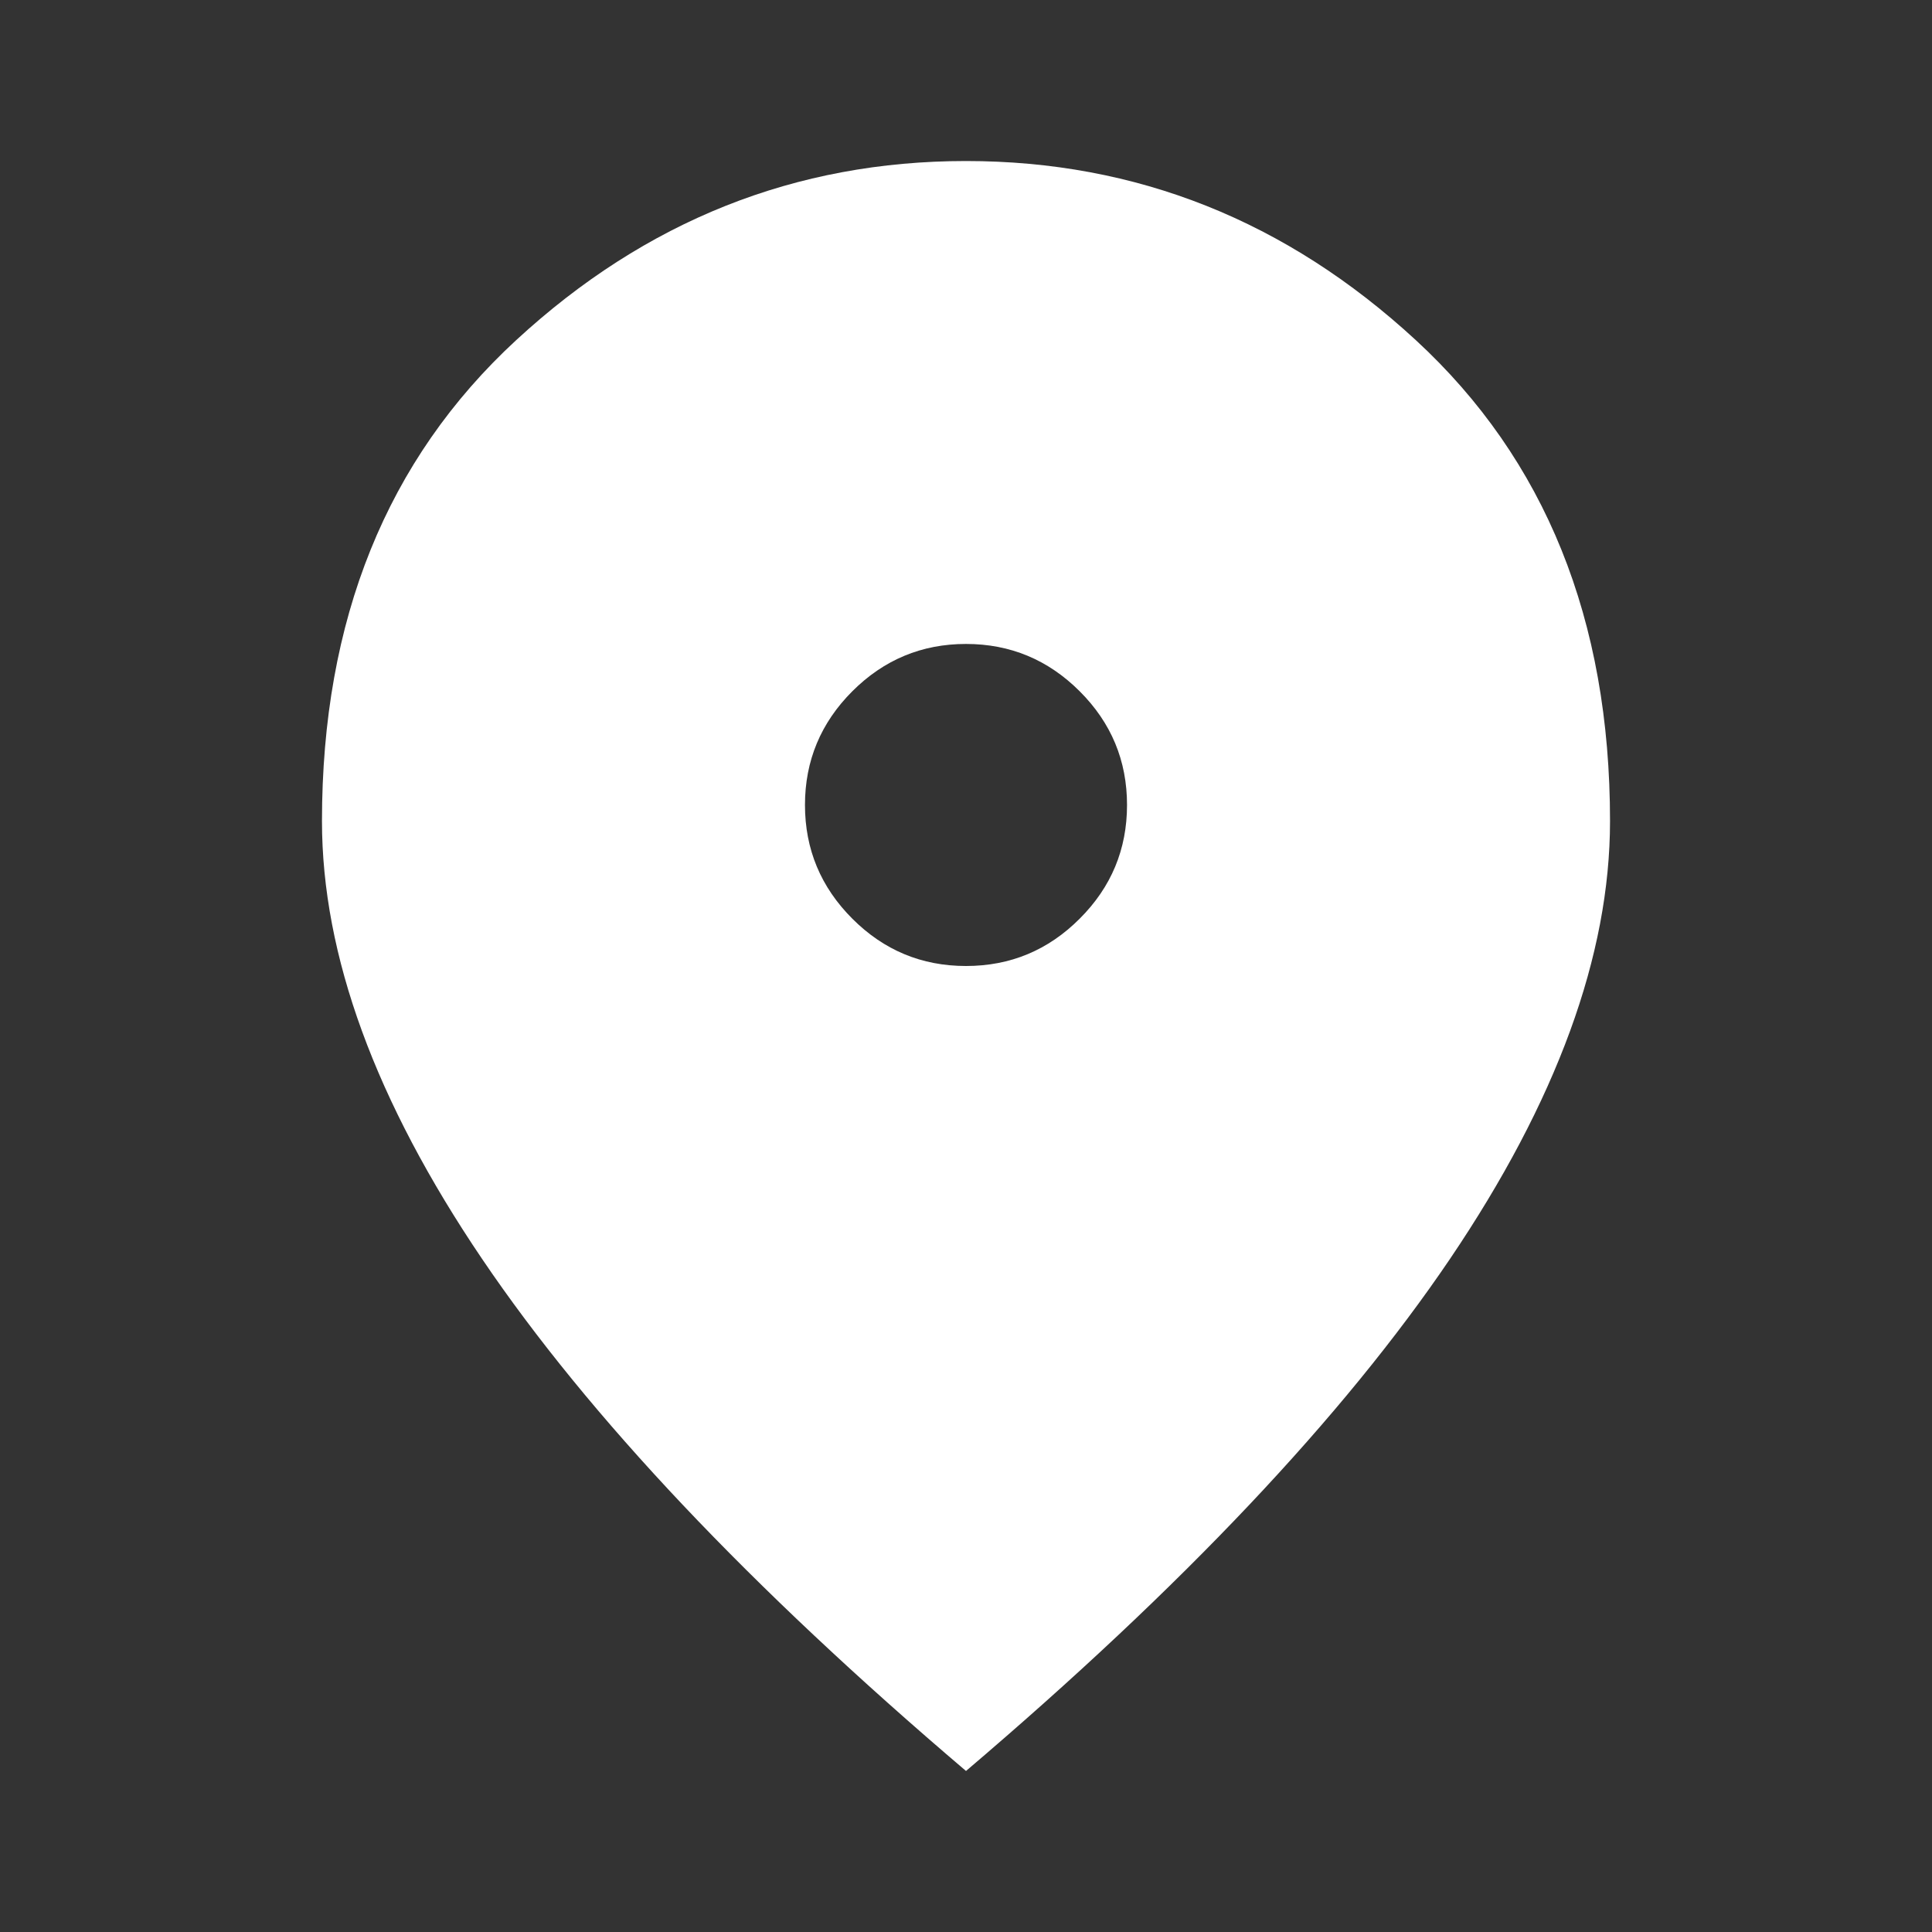 <svg width="26" height="26" viewBox="0 0 26 26" fill="none" xmlns="http://www.w3.org/2000/svg">
<rect x="0" y="0" width="26" height="26" fill="#333333" stroke="none"/>
<mask id="mask0_209_1780" style="mask-type:alpha" maskUnits="userSpaceOnUse" x="0" y="0" width="26" height="26">
<rect width="26" height="26" fill="#D9D9D9"/>
</mask>
<g mask="url(#mask0_209_1780)">
<path d="M13 13C13.596 13 14.106 12.788 14.53 12.363C14.955 11.939 15.167 11.429 15.167 10.833C15.167 10.237 14.955 9.727 14.53 9.303C14.106 8.879 13.596 8.666 13 8.666C12.404 8.666 11.894 8.879 11.47 9.303C11.046 9.727 10.833 10.237 10.833 10.833C10.833 11.429 11.046 11.939 11.47 12.363C11.894 12.788 12.404 13 13 13ZM13 23.833C10.093 21.36 7.922 19.062 6.487 16.941C5.051 14.819 4.333 12.855 4.333 11.05C4.333 8.341 5.205 6.184 6.947 4.577C8.689 2.97 10.707 2.167 13 2.167C15.293 2.167 17.311 2.97 19.053 4.577C20.796 6.184 21.667 8.341 21.667 11.05C21.667 12.855 20.949 14.819 19.514 16.941C18.078 19.062 15.907 21.36 13 23.833Z" fill="white"/>
</g>
</svg>
